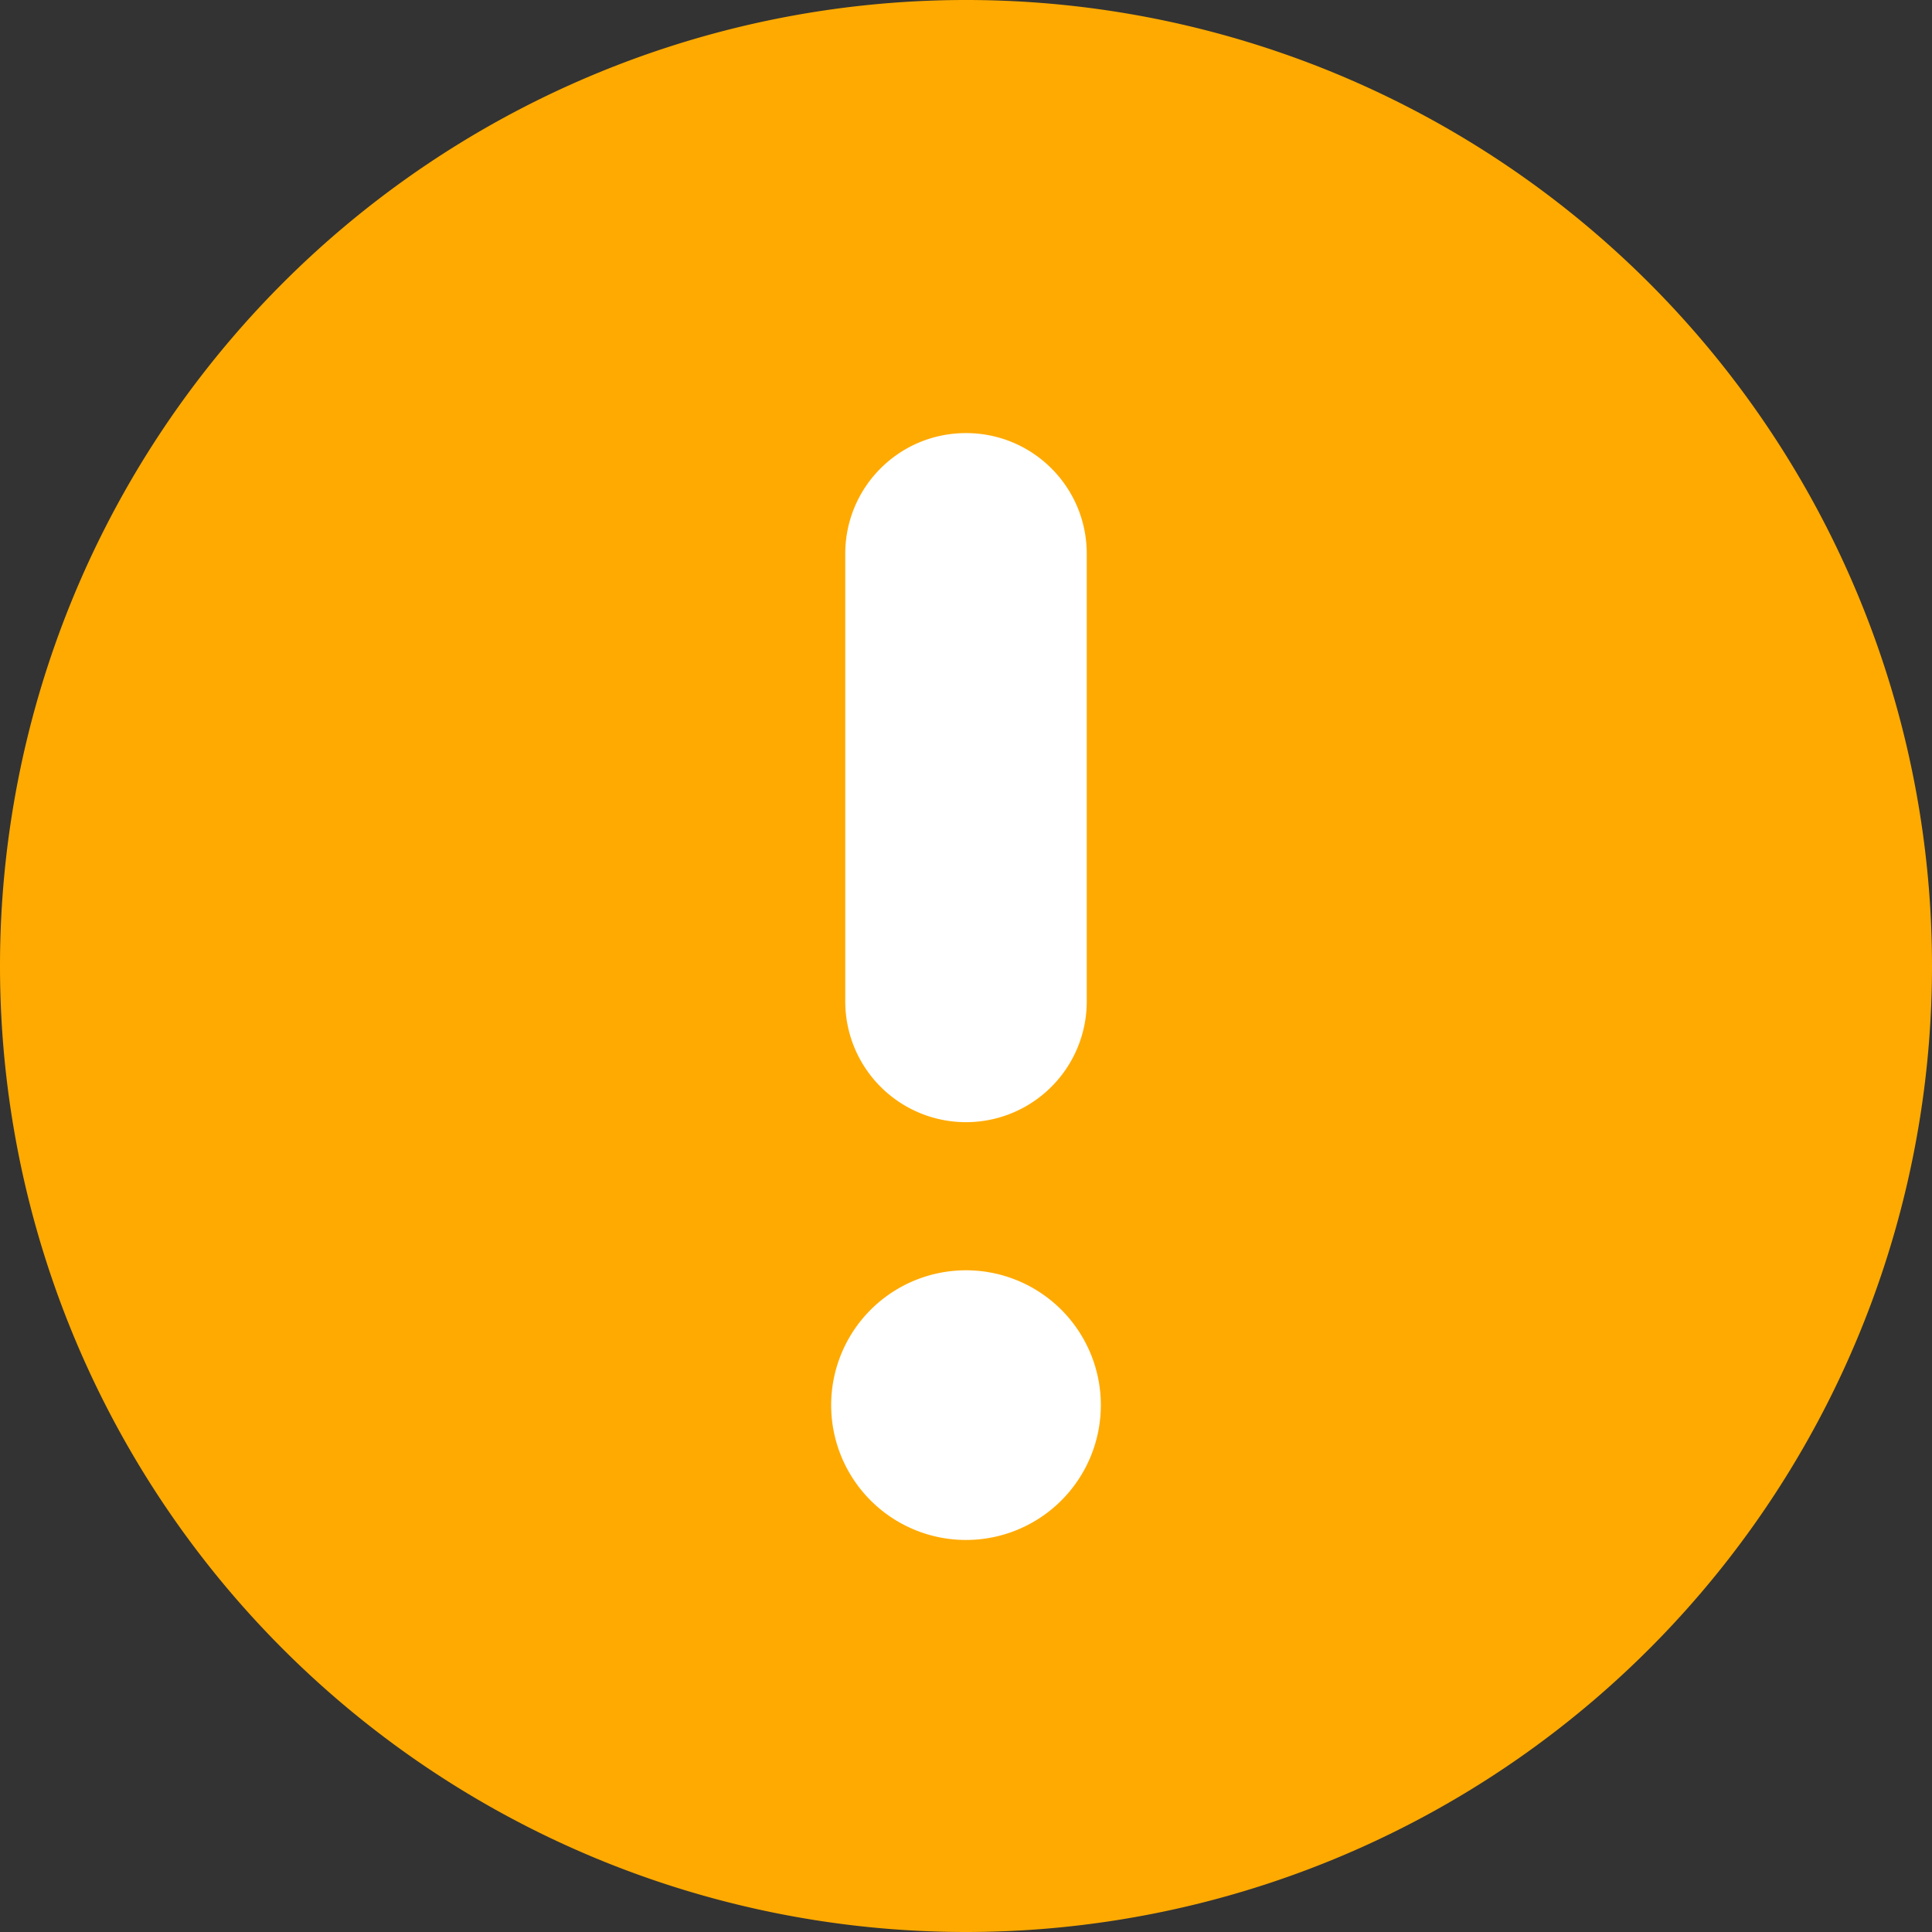 <svg xmlns="http://www.w3.org/2000/svg" viewBox="0 0 24 24"><rect x="0" y="0" width="24" height="24" fill="#333333" stroke="none"/><path d="M24 12a12 12 0 1 1-24 0 12 12 0 0 1 24 0Z" fill="#FA0"/><path fill-rule="evenodd" clip-rule="evenodd" d="M12 5.38c.83 0 1.5.67 1.5 1.5v5.56a1.5 1.5 0 0 1-3 0V6.88c0-.83.67-1.5 1.5-1.5Z" fill="#fff"/><path d="M12 19.13a1.67 1.67 0 1 0 0-3.35 1.67 1.67 0 0 0 0 3.35Z" fill="#fff"/></svg>
